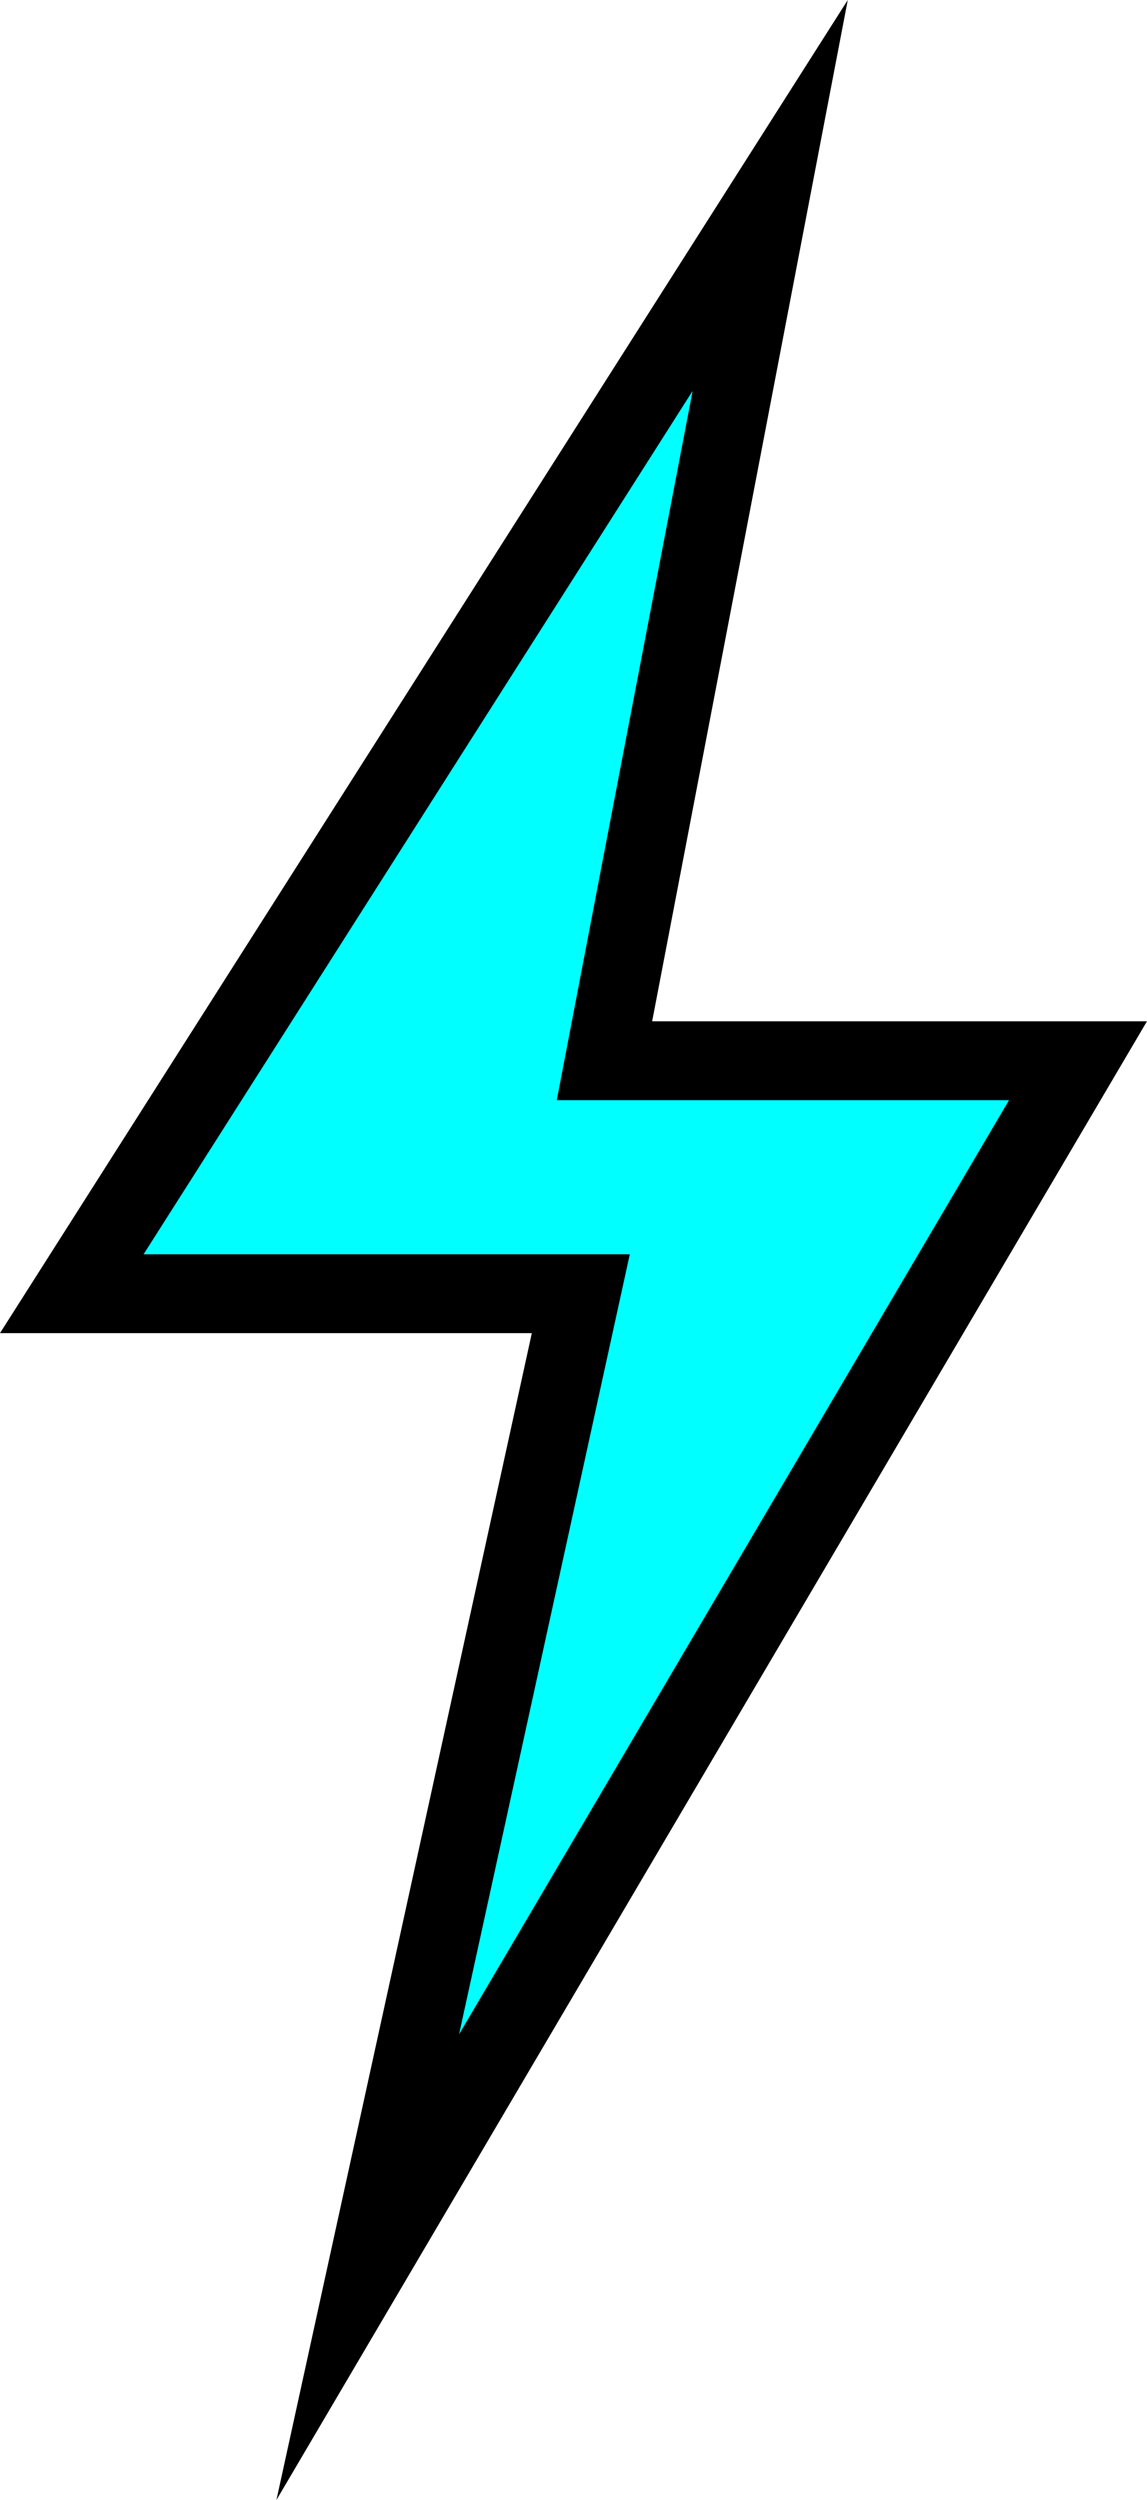 <svg version="1.1" xmlns="http://www.w3.org/2000/svg" xmlns:xlink="http://www.w3.org/1999/xlink" width="29.099" height="63.39" viewBox="0,0,29.099,63.39"><g transform="translate(-225.415,-148.779)"><g data-paper-data="{&quot;isPaintingLayer&quot;:true}" fill="#00ffff" fill-rule="nonzero" stroke="#000000" stroke-width="2" stroke-linecap="round" stroke-linejoin="miter" stroke-miterlimit="10" stroke-dasharray="" stroke-dashoffset="0" style="mix-blend-mode: normal"><path d="M234.744,206.266l5.406,-24.684h-12.914l17.719,-27.848l-4.205,21.941h12.013z"/></g></g></svg>